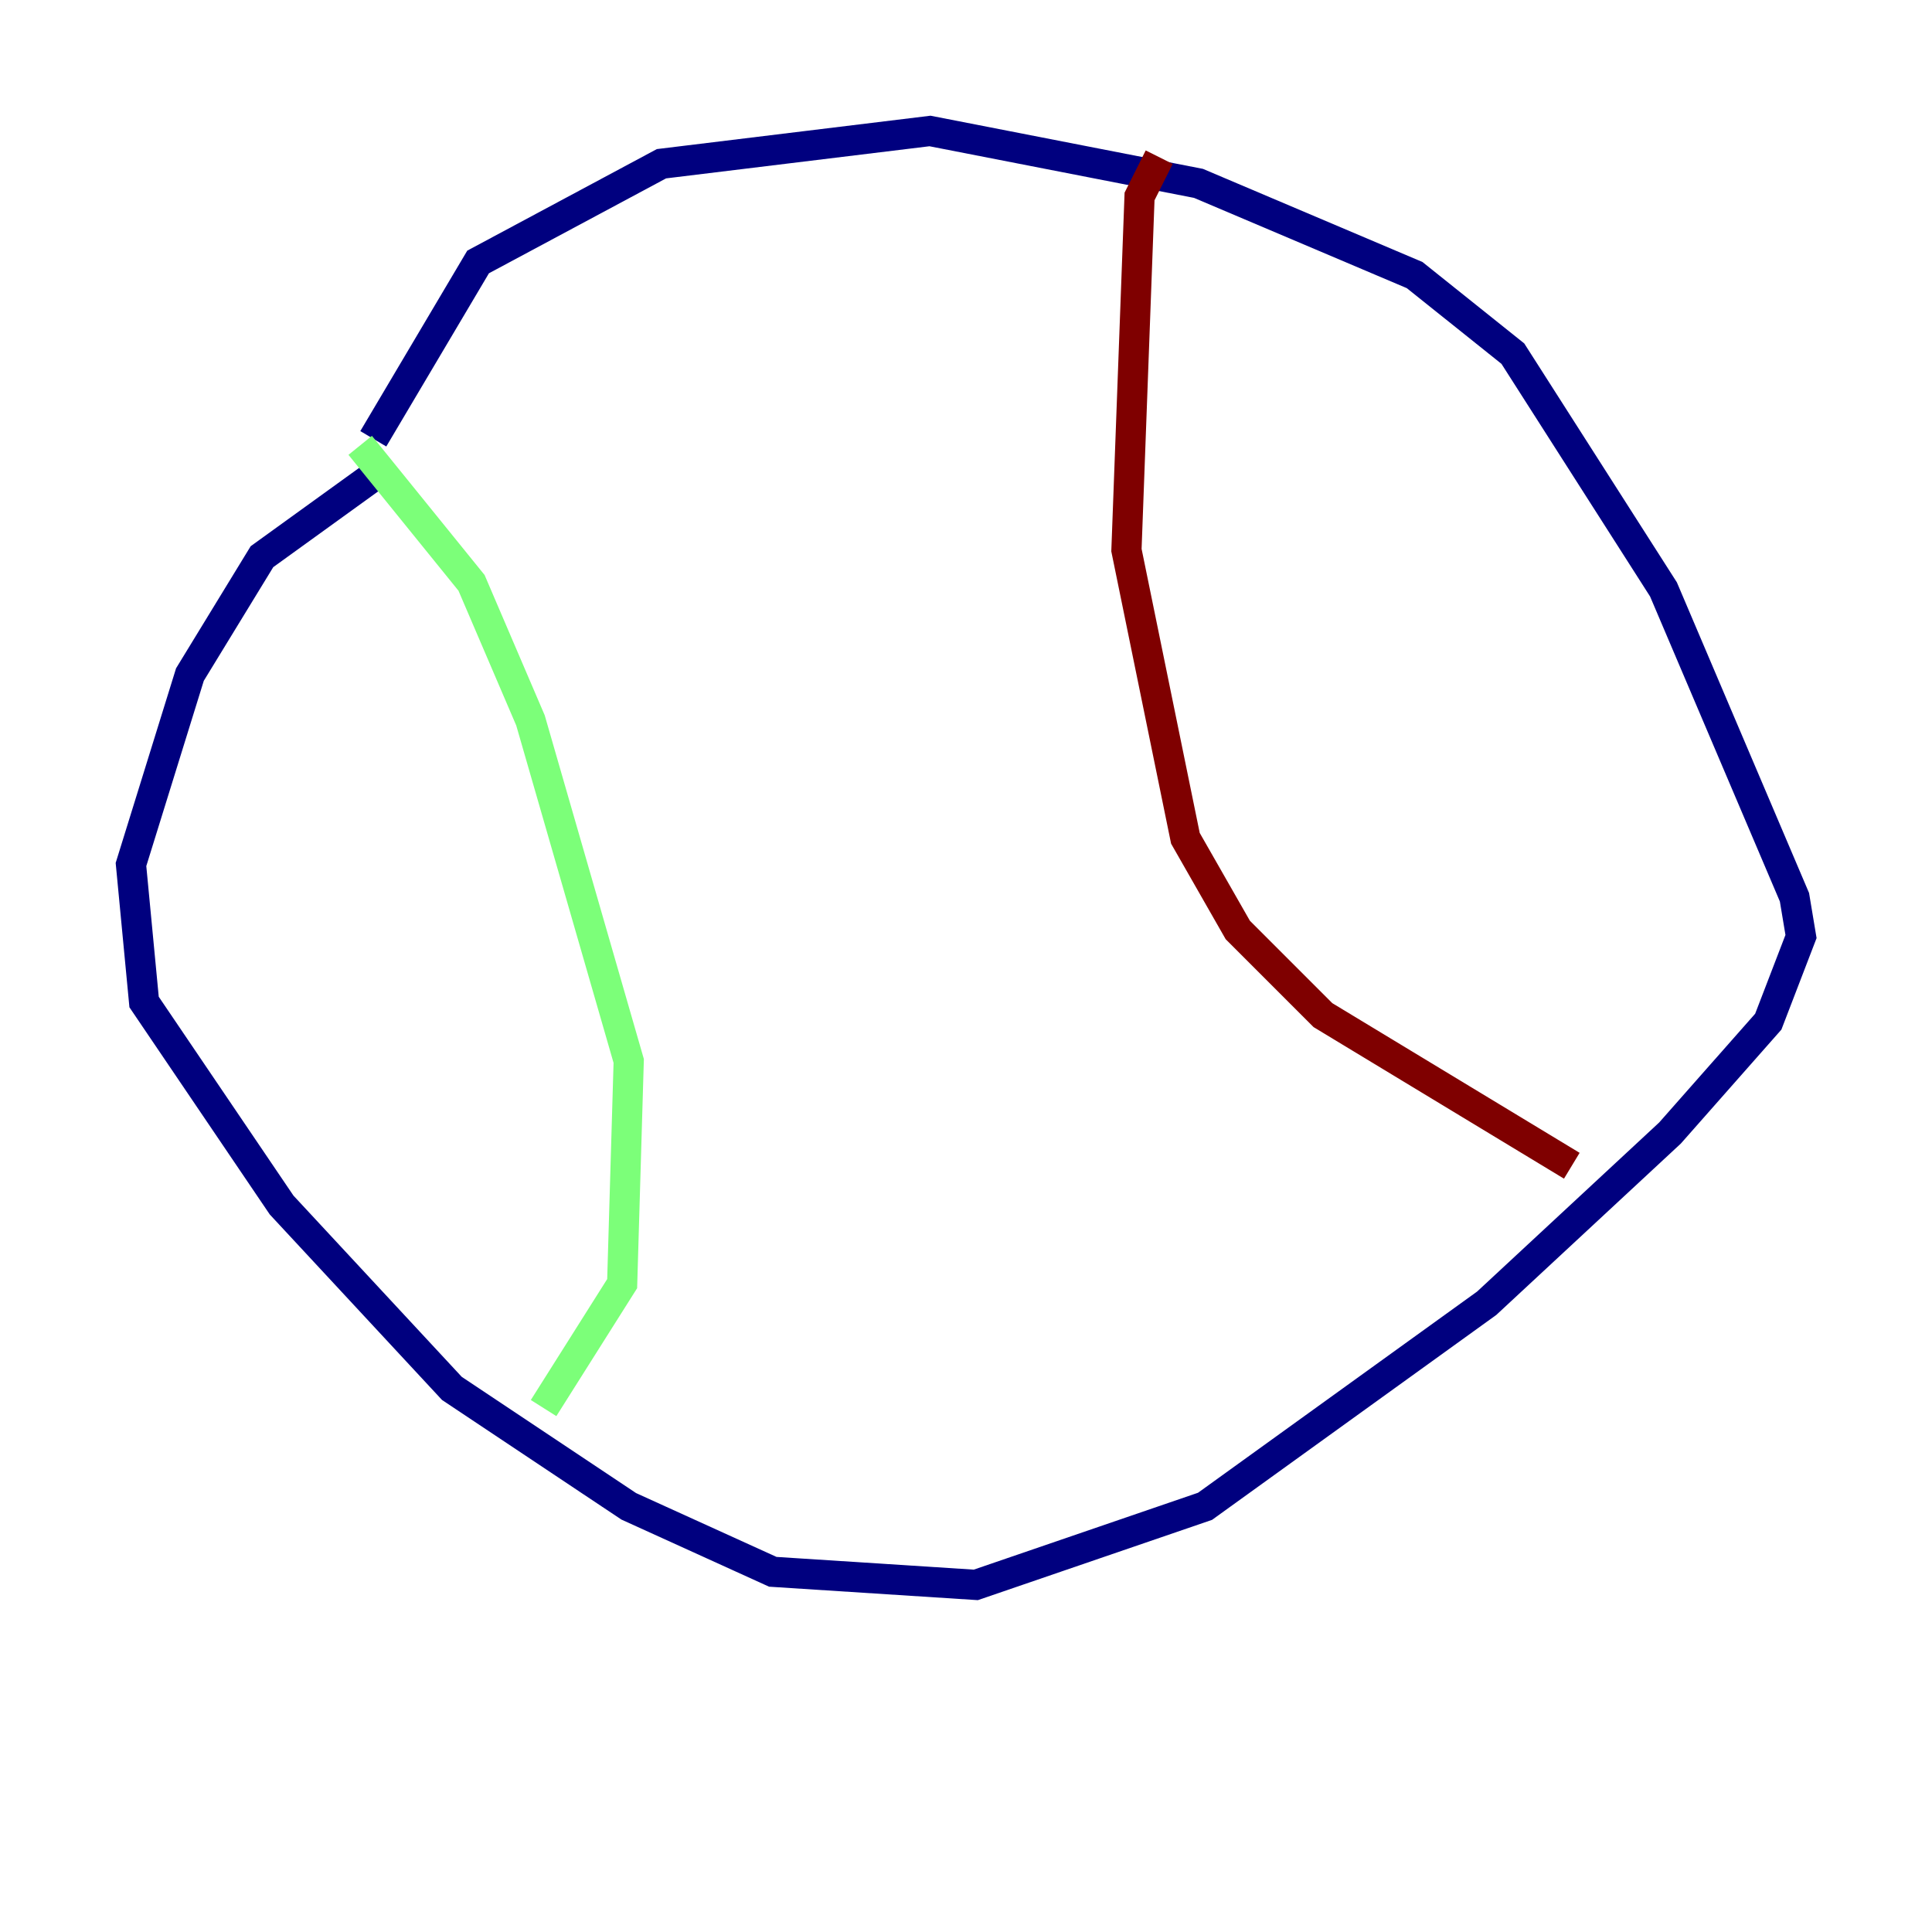 <?xml version="1.0" encoding="utf-8" ?>
<svg baseProfile="tiny" height="128" version="1.2" viewBox="0,0,128,128" width="128" xmlns="http://www.w3.org/2000/svg" xmlns:ev="http://www.w3.org/2001/xml-events" xmlns:xlink="http://www.w3.org/1999/xlink"><defs /><polyline fill="none" points="25.166,31.241 17.356,36.881 12.583,44.691 8.678,57.275 9.546,66.386 18.658,79.837 29.939,91.986 41.654,99.797 51.2,104.136 64.651,105.003 79.837,99.797 98.495,86.346 110.644,75.064 117.153,67.688 119.322,62.047 118.888,59.444 110.21,39.051 100.231,23.43 93.722,18.224 79.403,12.149 61.614,8.678 43.824,10.848 31.675,17.356 24.732,29.071" stroke="#00007f" stroke-width="2" /><polyline fill="none" points="23.864,29.505 31.241,38.617 35.146,47.729 41.654,70.291 41.22,85.044 36.014,93.288" stroke="#7cff79" stroke-width="2" /><polyline fill="none" points="76.8,10.414 75.498,13.017 74.63,36.447 78.536,55.539 82.007,61.614 87.647,67.254 104.136,77.234" stroke="#7f0000" stroke-width="2" /></svg>